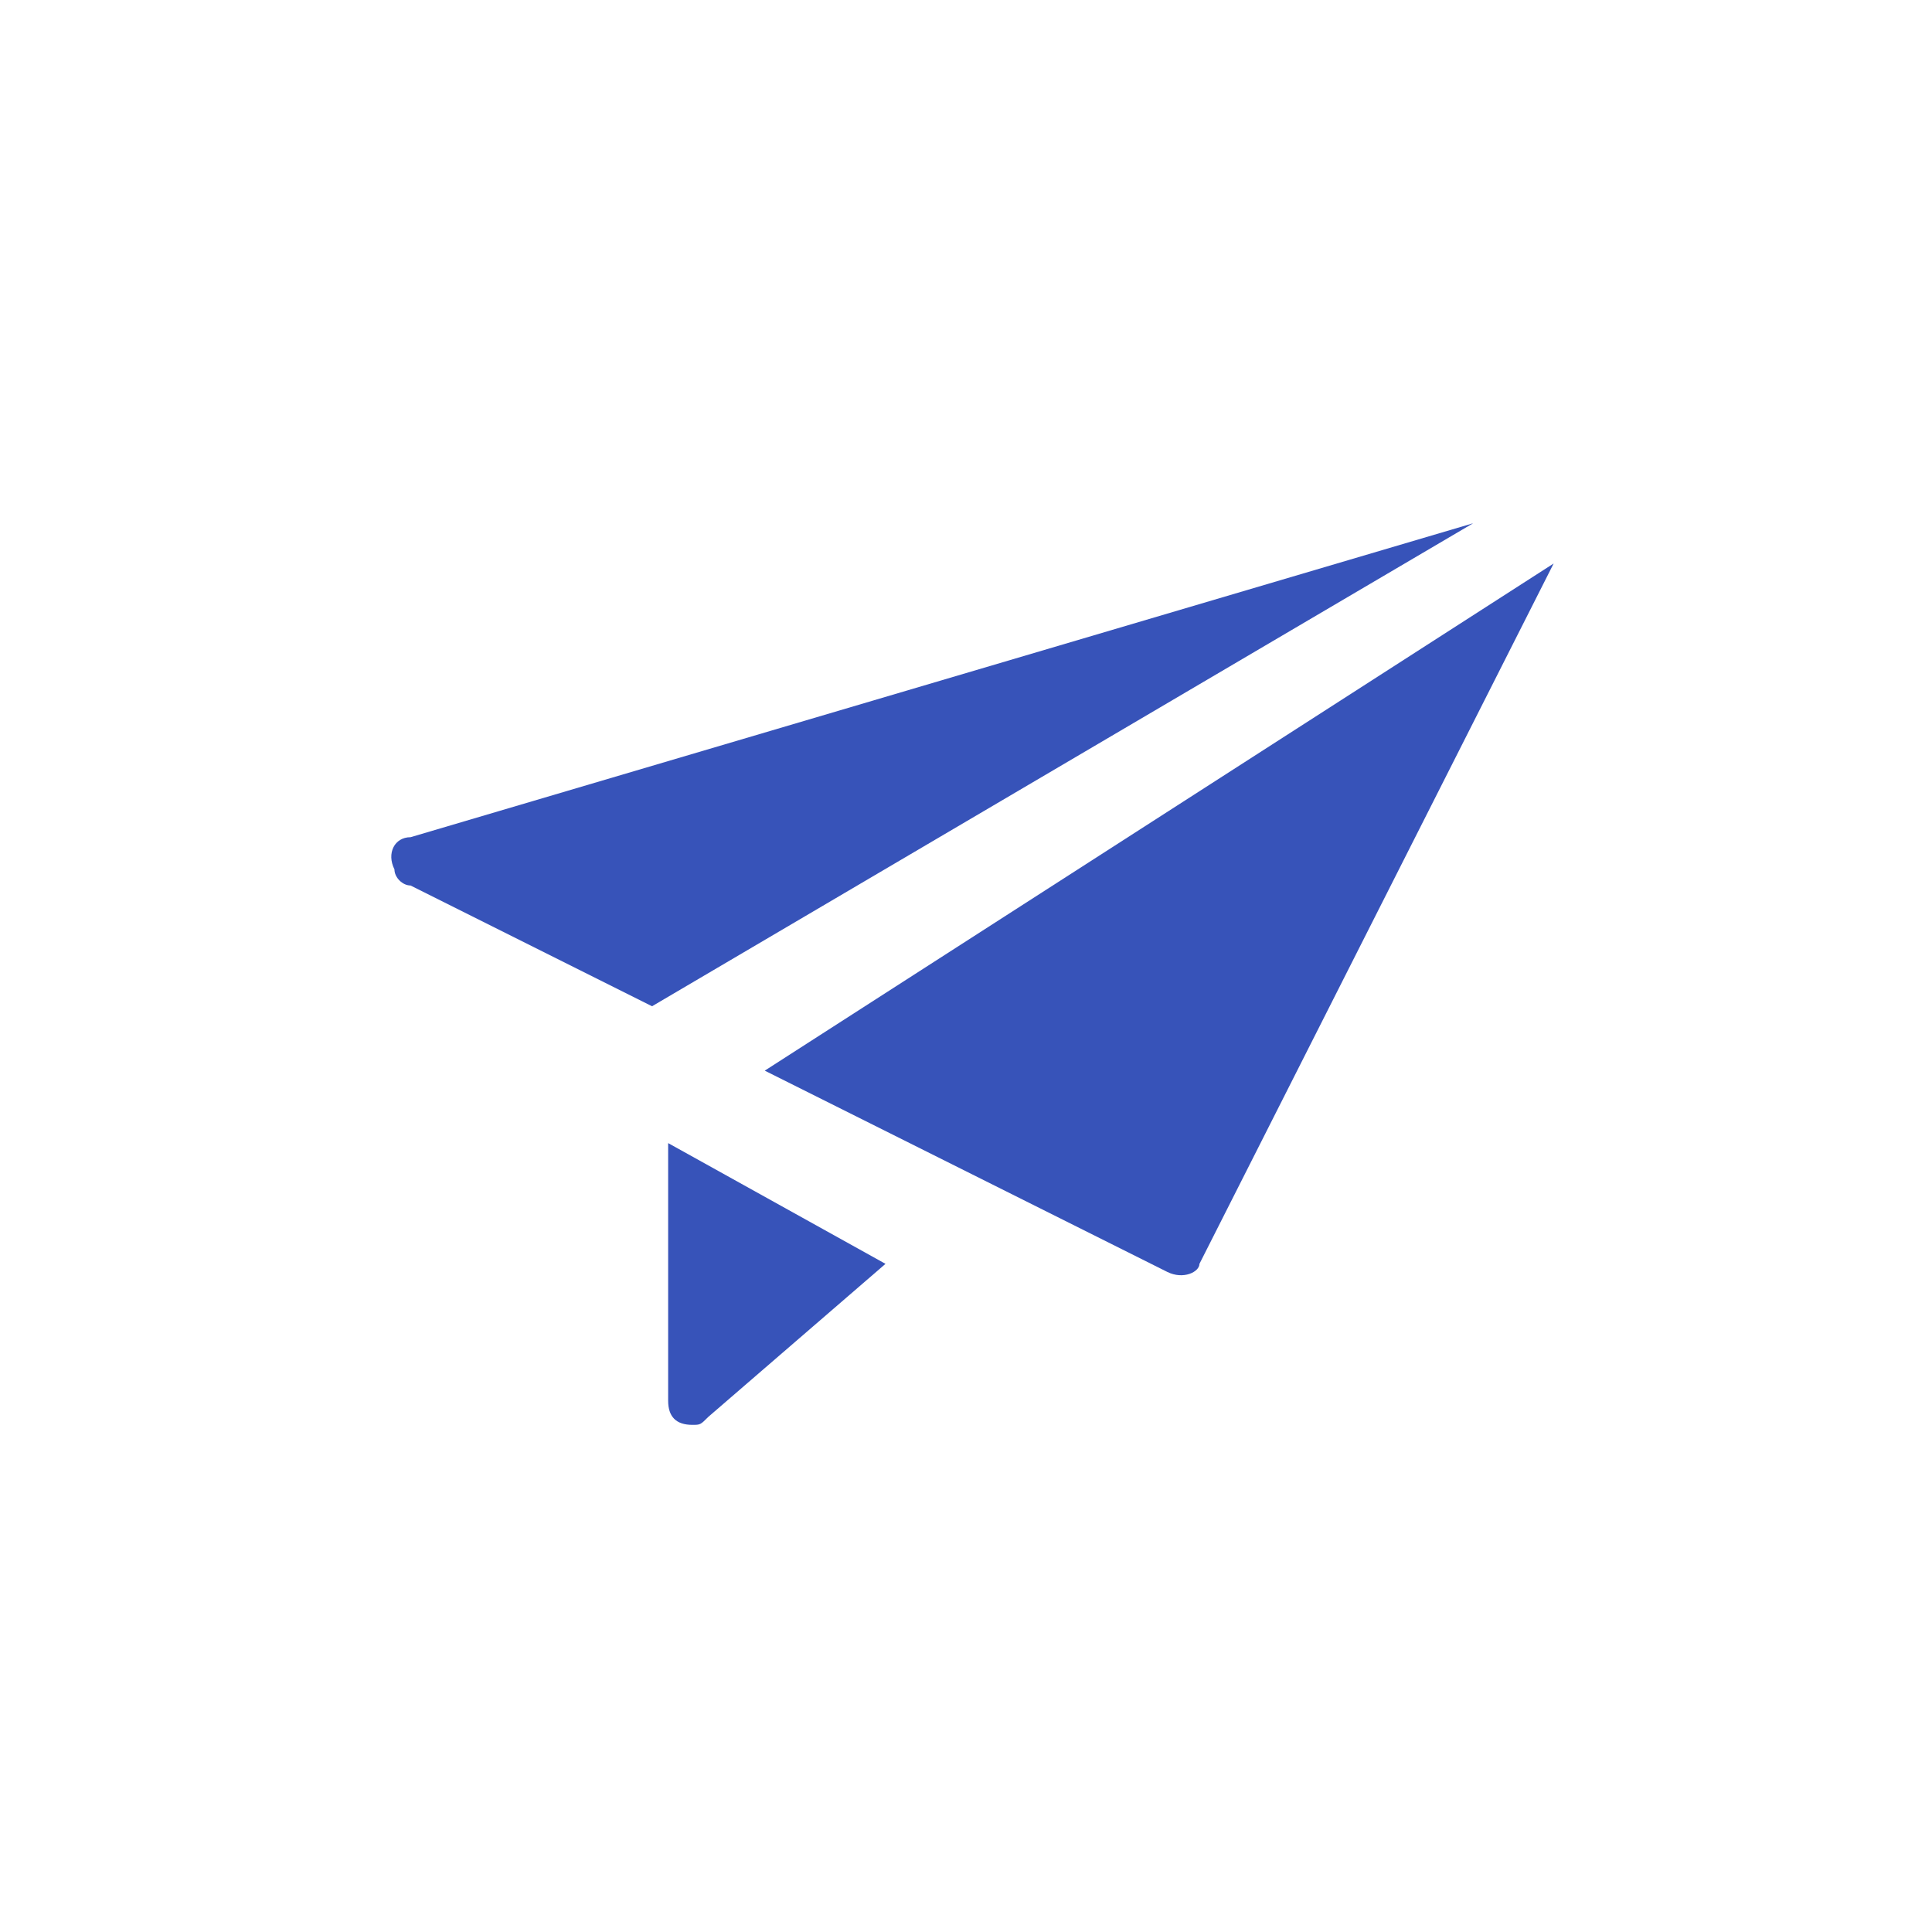 <?xml version="1.0" encoding="utf-8"?>
<!-- Generator: Adobe Illustrator 23.0.6, SVG Export Plug-In . SVG Version: 6.00 Build 0)  -->
<svg version="1.1" id="S_FileSpace_24_N_1x" xmlns="http://www.w3.org/2000/svg" xmlns:xlink="http://www.w3.org/1999/xlink"
	 x="0px" y="0px" viewBox="0 0 24 24" style="enable-background:new 0 0 24 24;" xml:space="preserve">
<style type="text/css">
	.st0{fill:#3753B9;fill-opacity:0;}
	.st1{fill:#3753B9;}
</style>
<title>S_FileSpace_24_N@1x</title>
<rect id="Canvas" x="4.5" y="4.5" class="st0" width="15" height="15"/>
<path class="st1" d="M18.3,6.5L5.1,10.4c-0.2,0-0.3,0.2-0.2,0.4c0,0.1,0.1,0.2,0.2,0.2l3,1.5L18.3,6.5z"/>
<path class="st1" d="M9.5,13.3l5,2.5c0.2,0.1,0.4,0,0.4-0.1c0,0,0,0,0,0L19.3,7L9.5,13.3z"/>
<path class="st1" d="M8.3,14.2v3.2c0,0.2,0.1,0.3,0.3,0.3c0.1,0,0.1,0,0.2-0.1l2.2-1.9L8.3,14.2z"/>
</svg>
